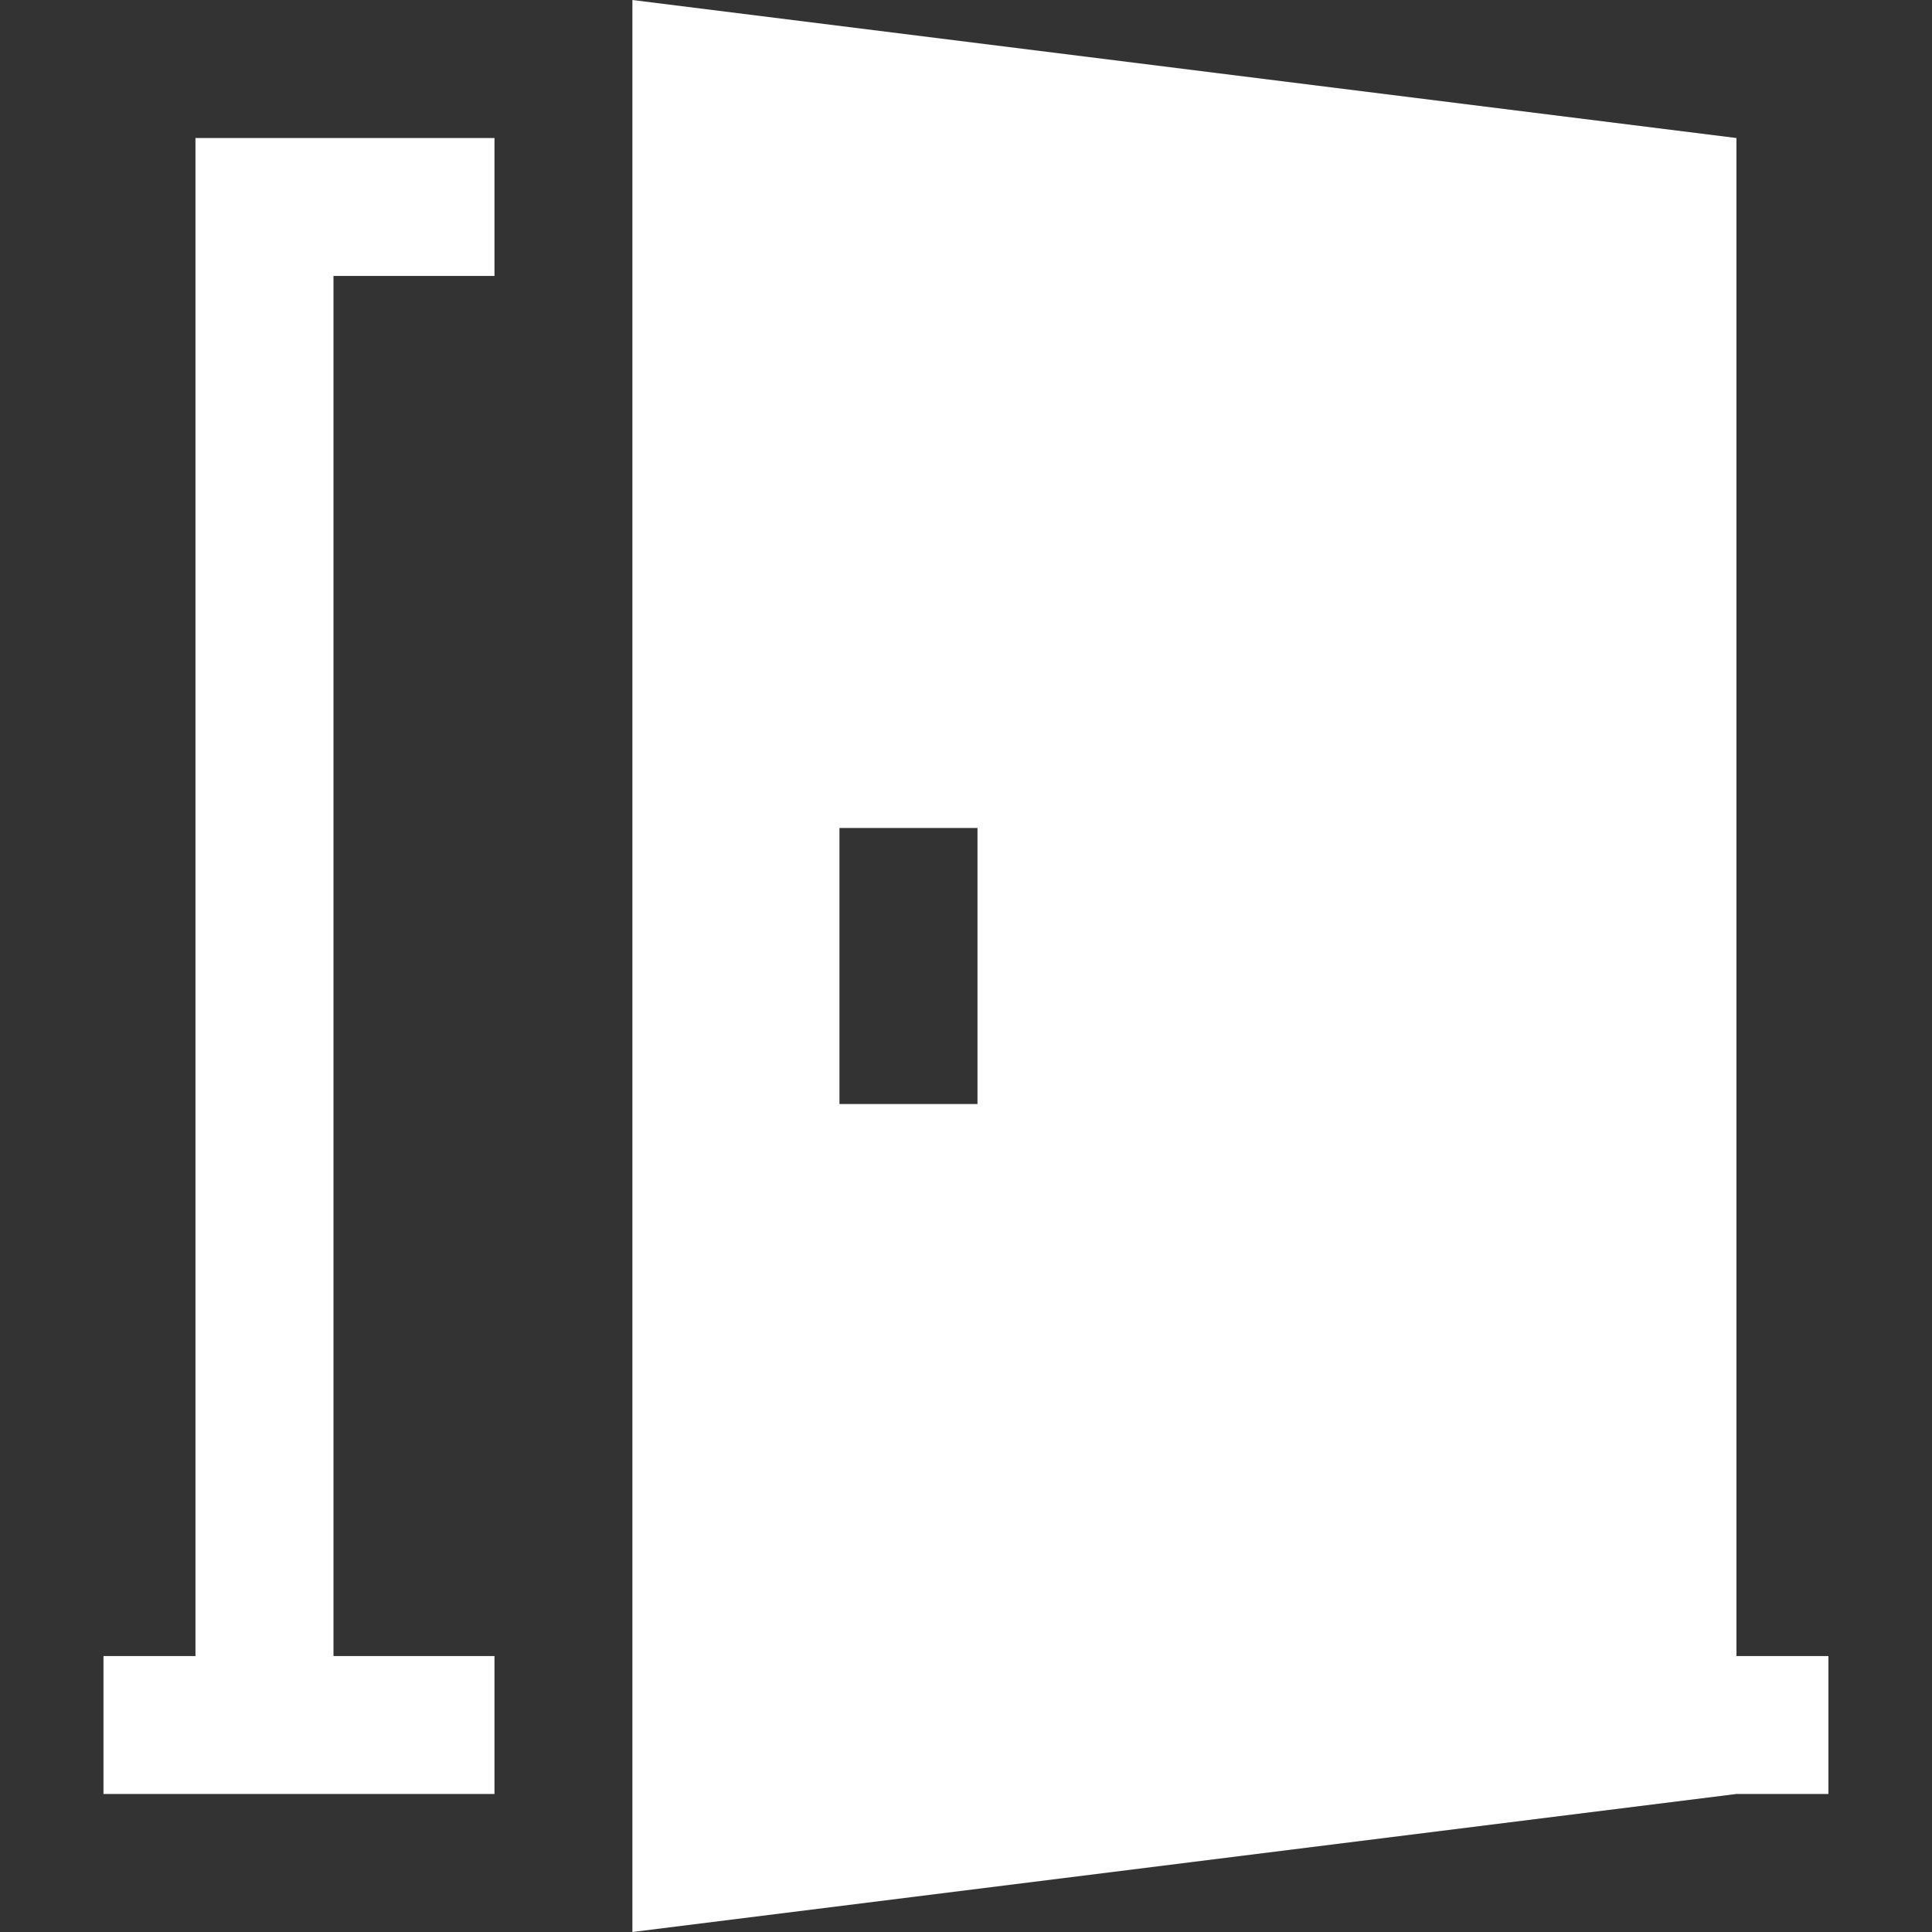 <svg width="18" height="18" viewBox="0 0 18 18" fill="none" xmlns="http://www.w3.org/2000/svg">
<rect x="0" y="0" width="18" height="18" fill="#333333" stroke="none"/>
<path d="M16.178 15.429V1.286L5.892 0V18L16.178 16.714H17.035V15.429H16.178V15.429ZM9.107 10.286H7.821V7.714H9.107V10.286ZM4.607 2.571V1.286H1.821V15.429H0.964V16.714H4.607V15.429H3.107V2.571H4.607Z" fill="white"/>
</svg>
